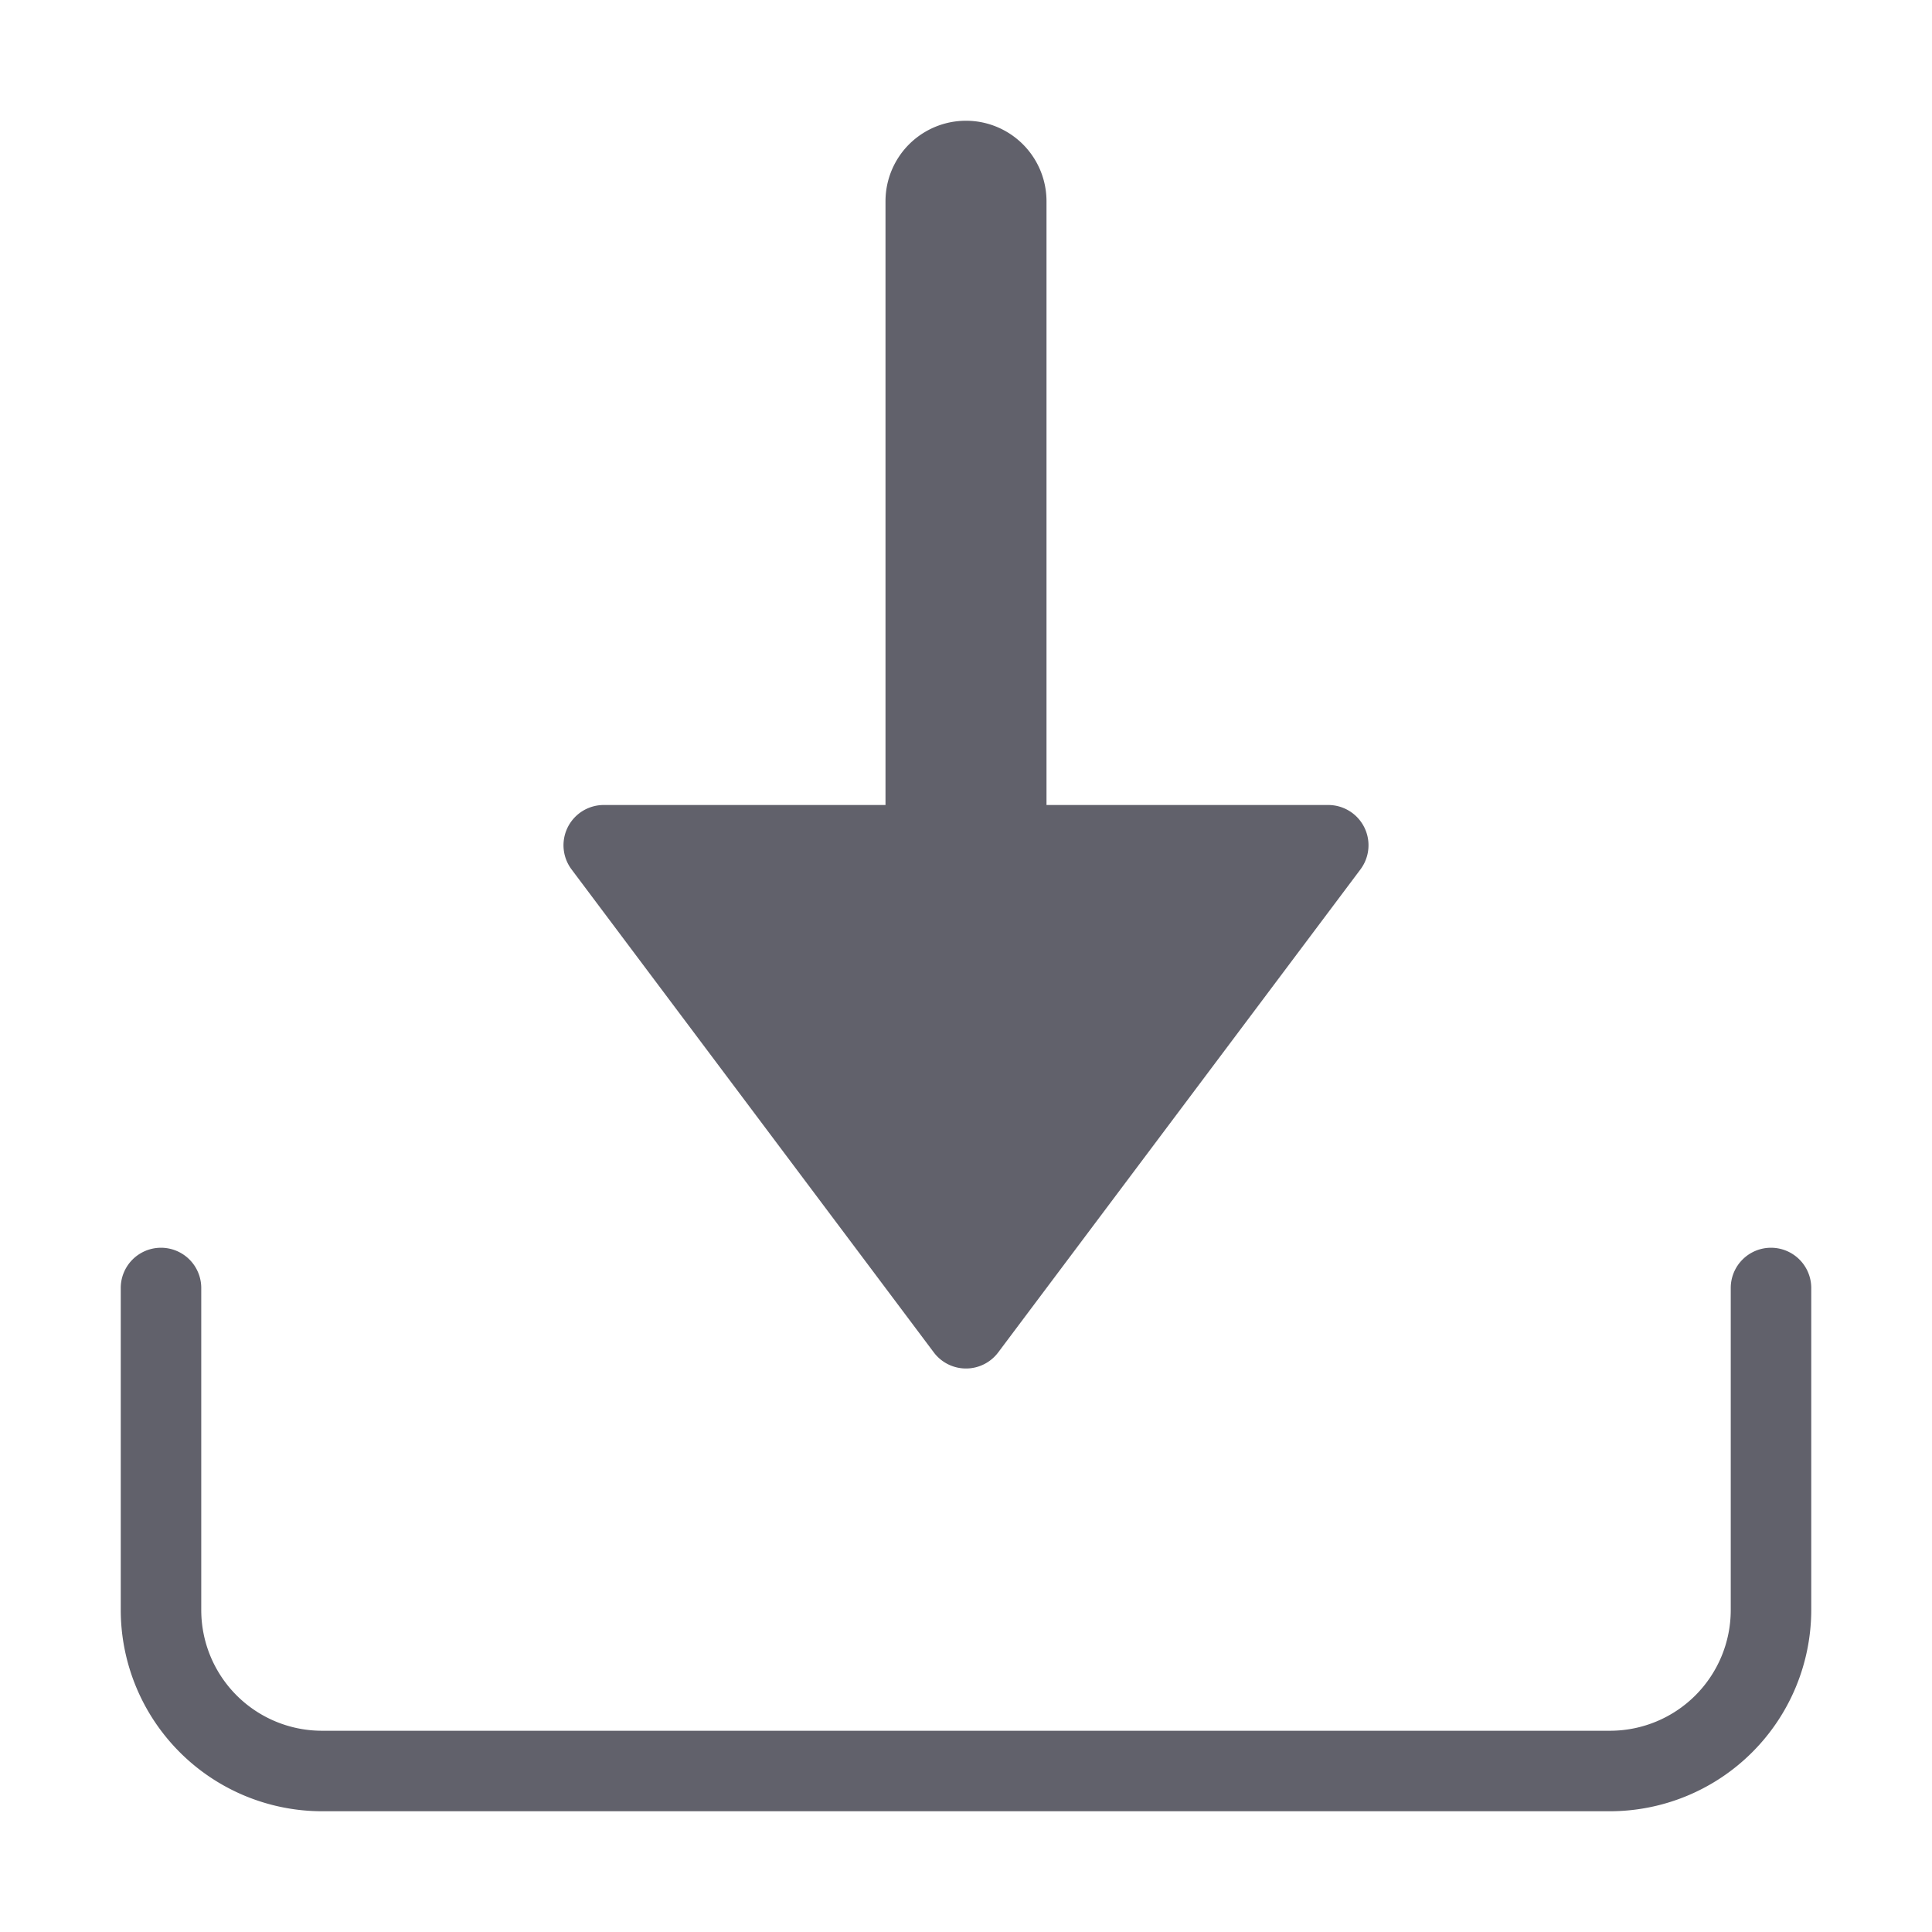 <svg xmlns="http://www.w3.org/2000/svg" height="24" width="24" viewBox="0 0 48 48"><g fill="#61616b" class="nc-icon-wrapper"><path d="M44,31a1,1,0,0,0-1,1v8a3,3,0,0,1-3,3H8a3,3,0,0,1-3-3V32a1,1,0,0,0-2,0v8a5.006,5.006,0,0,0,5,5H40a5.006,5.006,0,0,0,5-5V32A1,1,0,0,0,44,31Z" fill="#61616b"></path><path data-color="color-2" d="M23.2,33.6a1,1,0,0,0,1.6,0l9-12A1,1,0,0,0,33,20H26V5a2,2,0,0,0-4,0V20H15a1,1,0,0,0-.8,1.6Z" fill="#61616b"></path></g></svg>